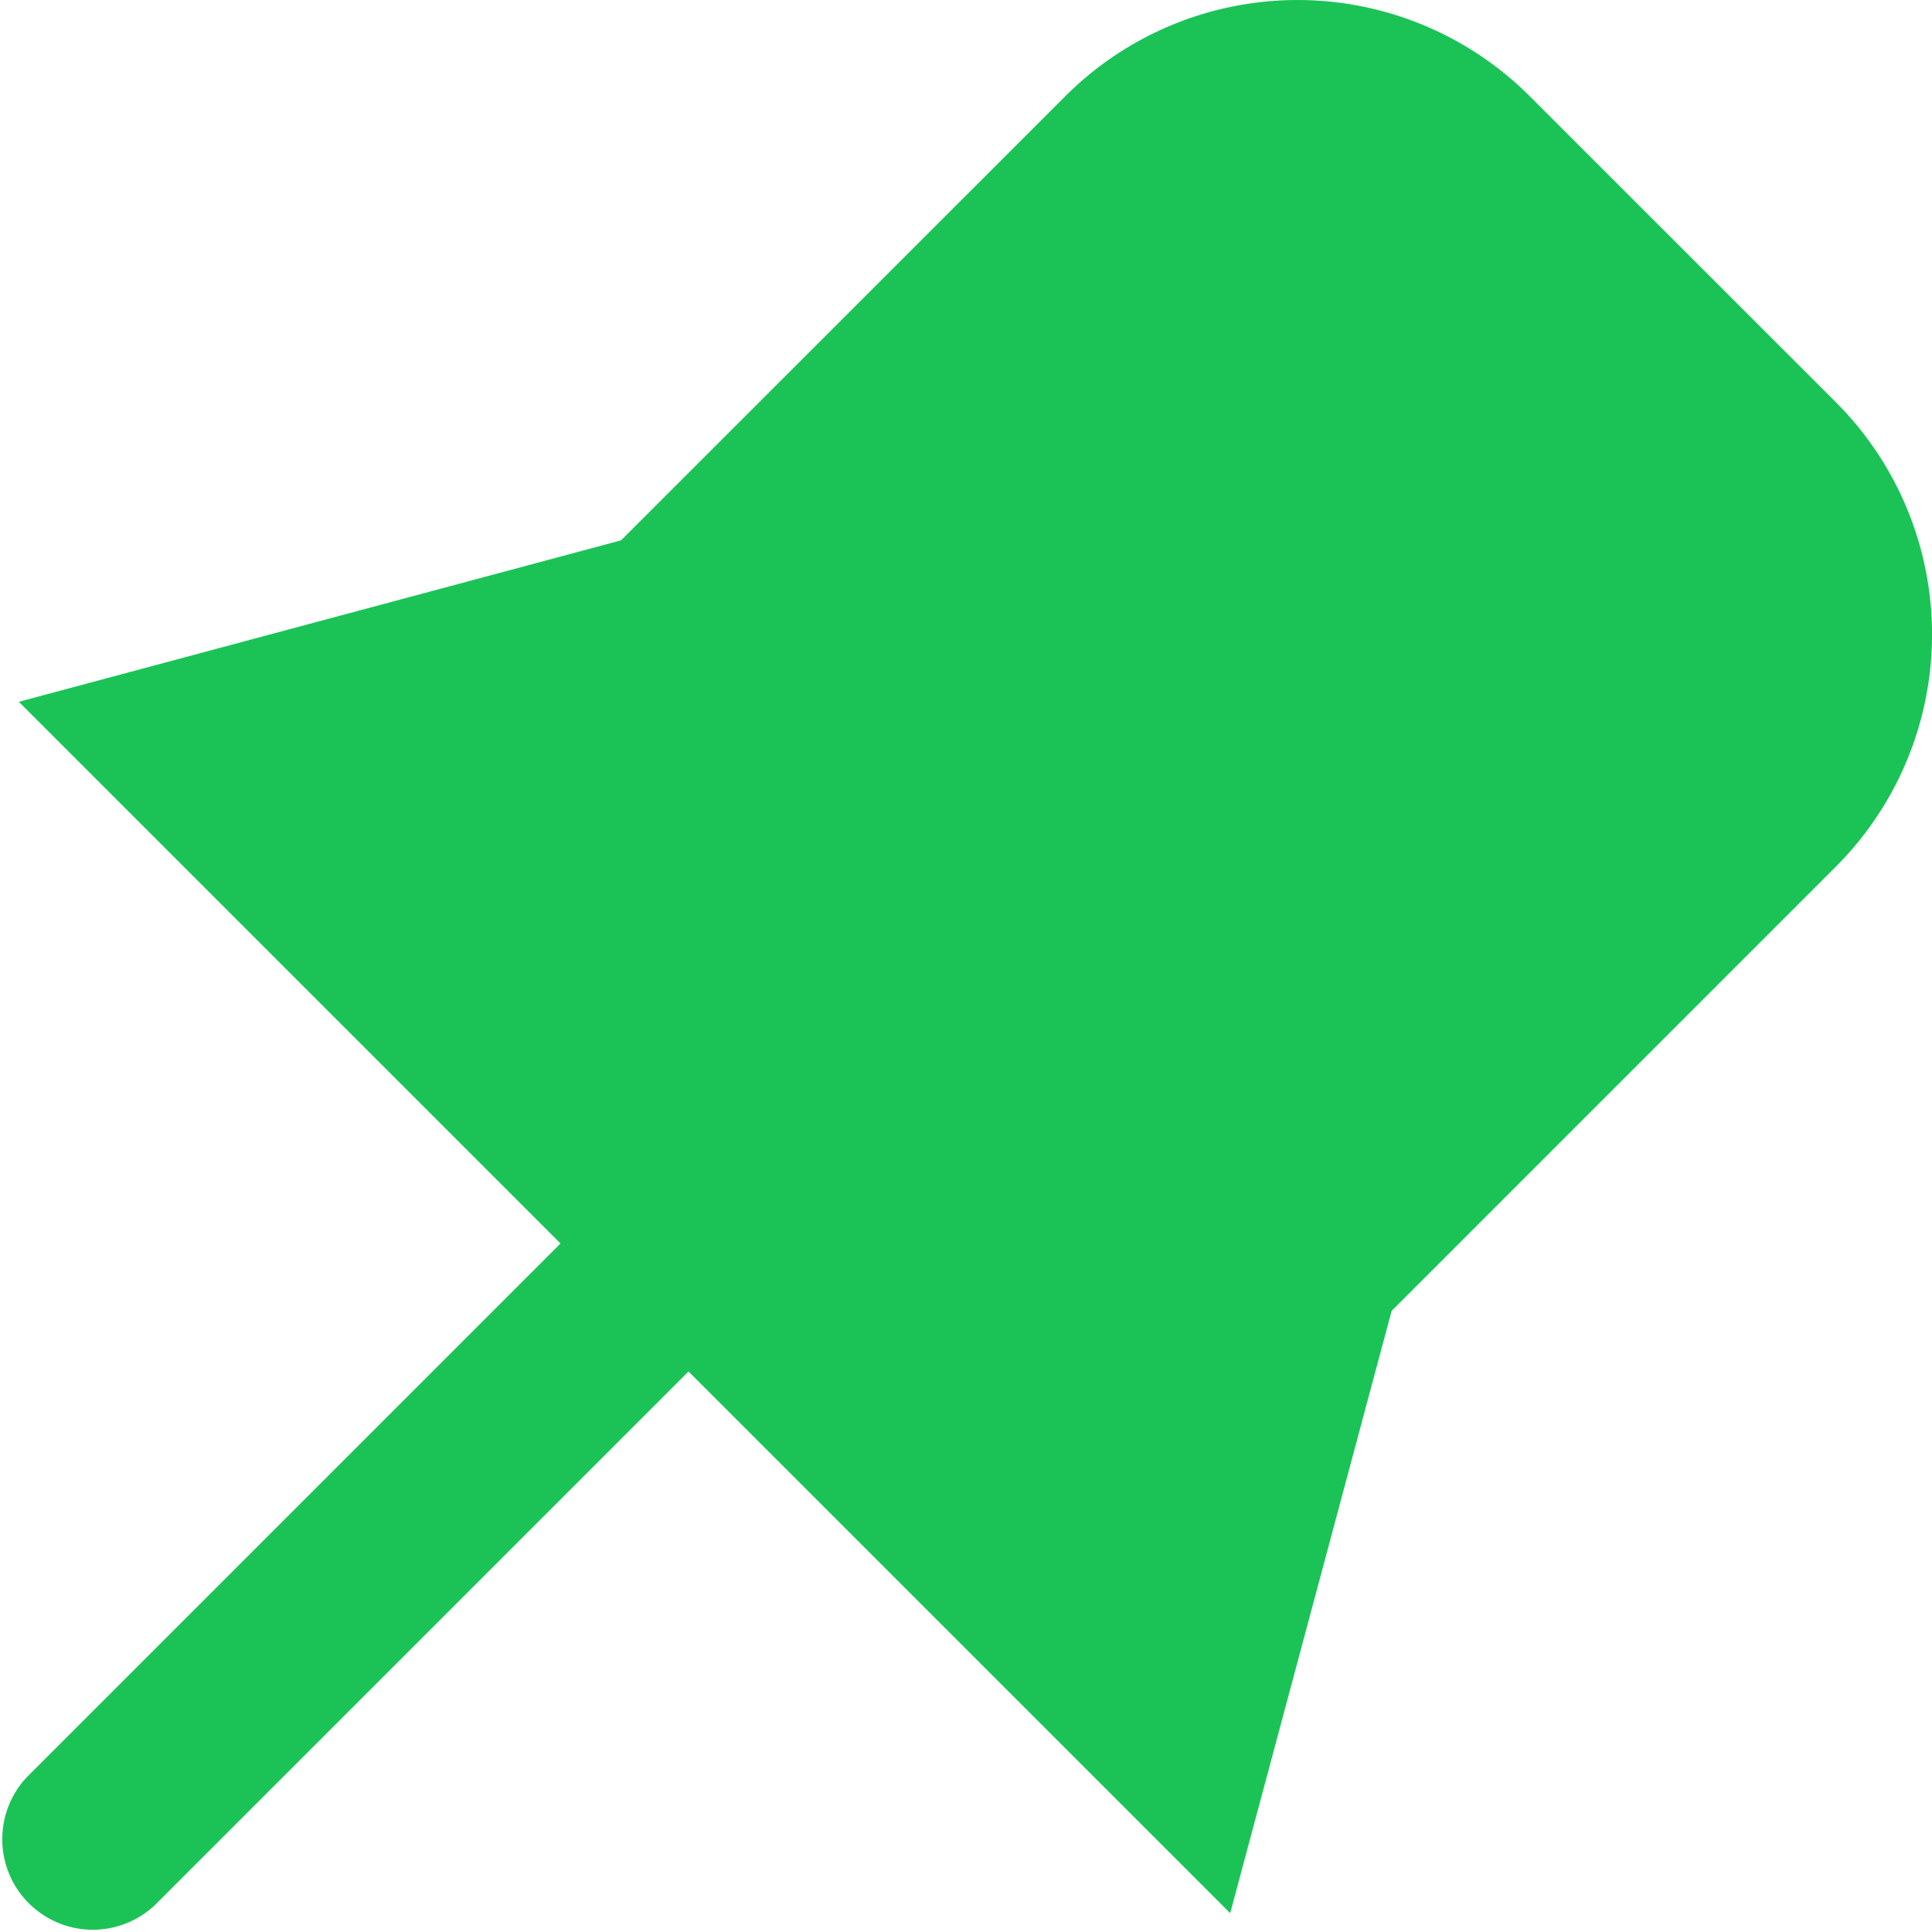 <svg xmlns="http://www.w3.org/2000/svg" viewBox="0 0 16 16" width="10" height="10" fill="#1bc357">
    <title>Pinned</title>
    <path d="M8.822.797a2.72 2.72 0 0 1 3.847 0l2.534 2.533a2.72 2.72 0 0 1 0 3.848l-3.678 3.678-1.337 4.988-4.486-4.486L1.28 15.78a.75.75 0 0 1-1.06-1.06l4.422-4.422L.156 5.812l4.987-1.337L8.822.797z"/>
</svg>
